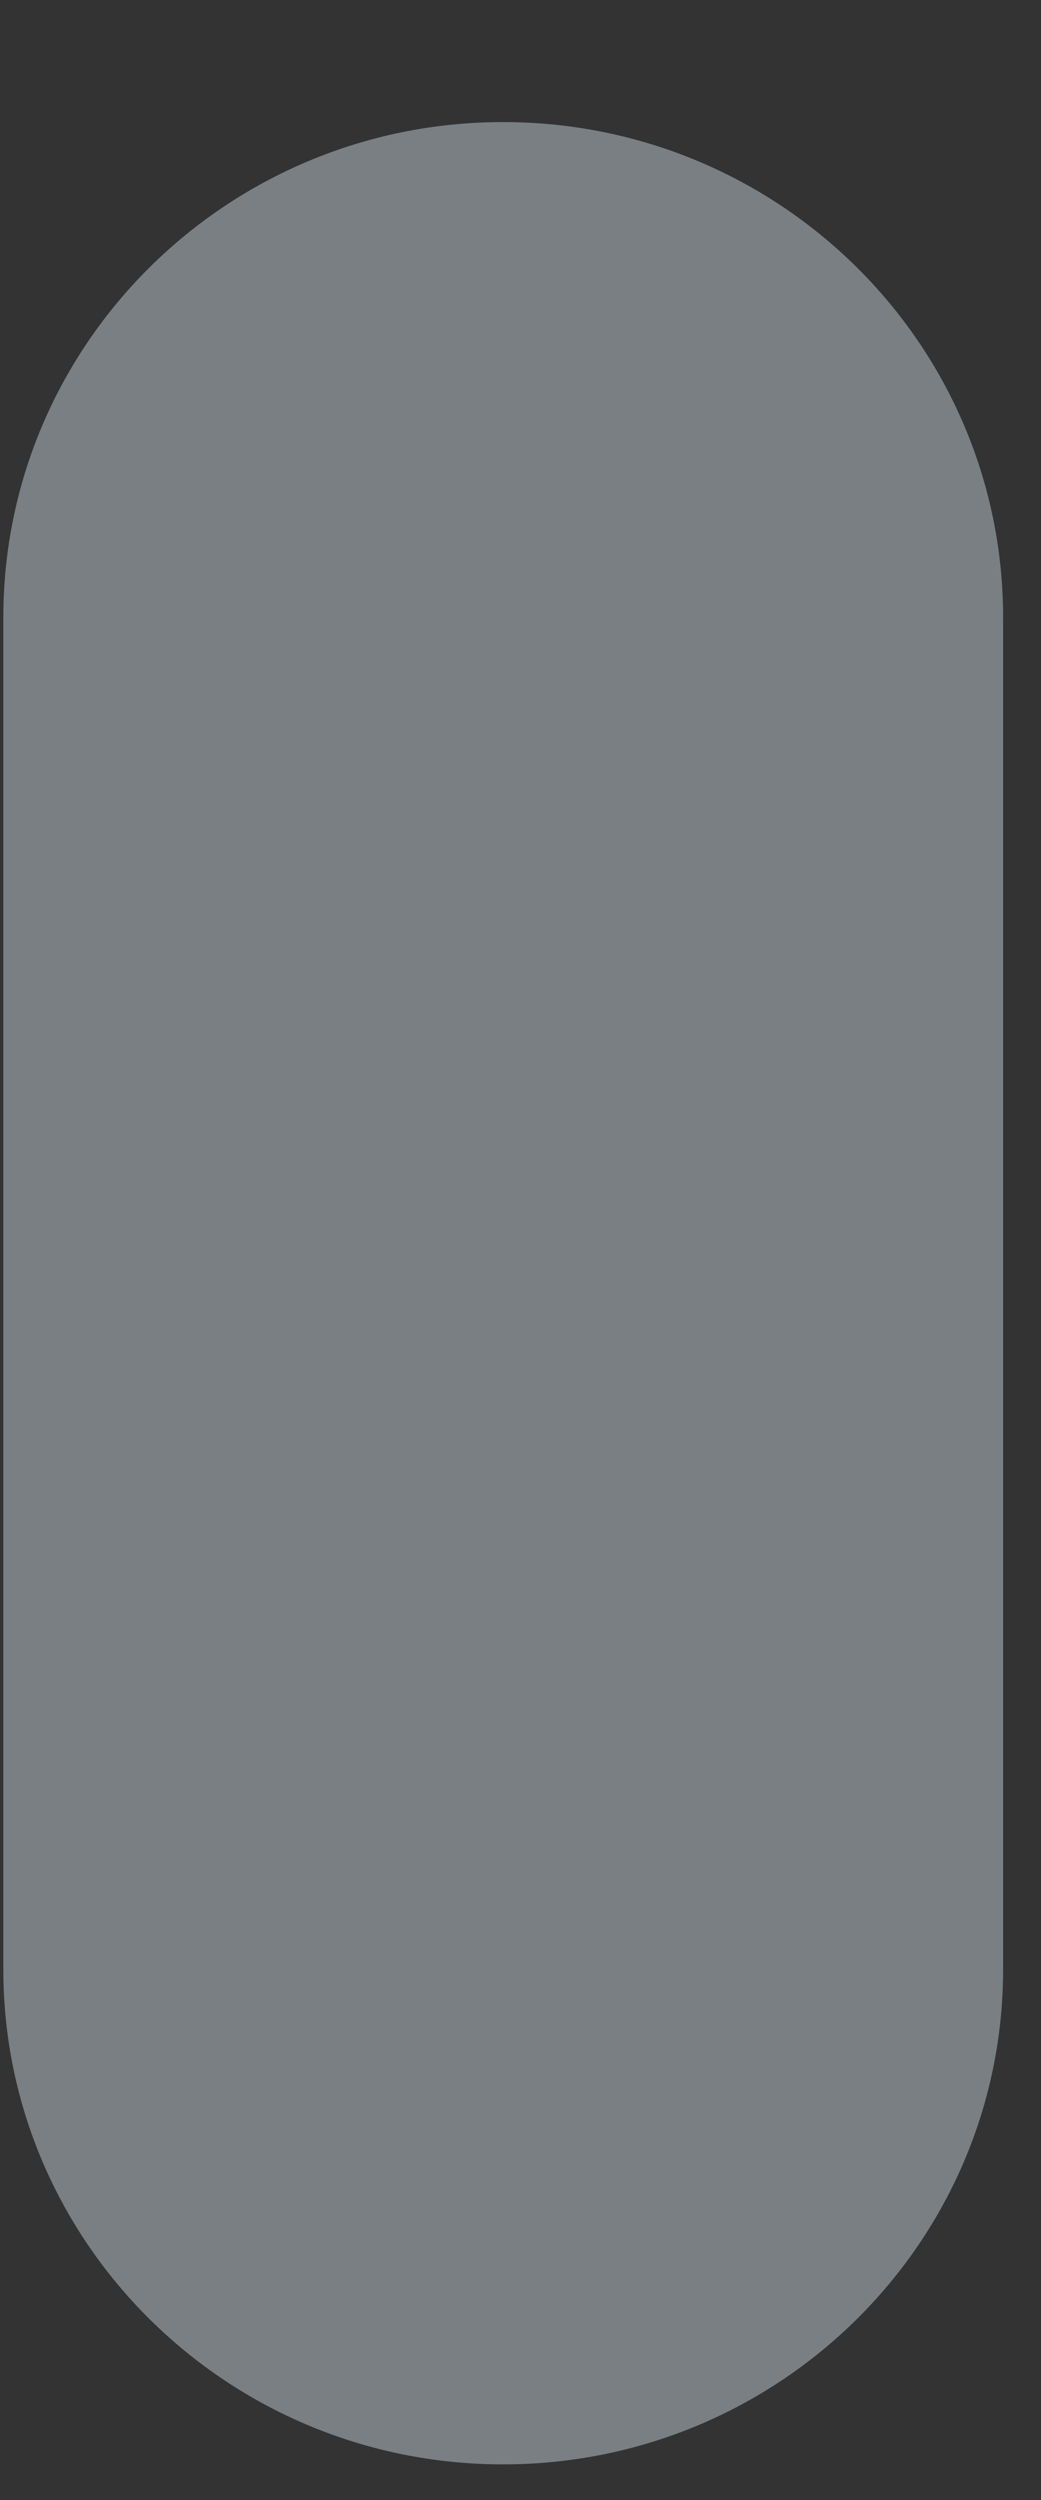 <svg width="5" height="12" viewBox="0 0 5 12" fill="none" xmlns="http://www.w3.org/2000/svg">
<rect x="0" y="0" width="5" height="12" fill="#333333" stroke="none"/>
<path d="M2.416 11.829C3.743 11.829 4.818 10.764 4.818 9.453V2.964C4.818 1.651 3.743 0.586 2.416 0.586C1.091 0.586 0.016 1.651 0.016 2.964V9.453C0.016 10.764 1.091 11.829 2.416 11.829Z" fill="#E6F7FF" fill-opacity="0.39"/>
</svg>
